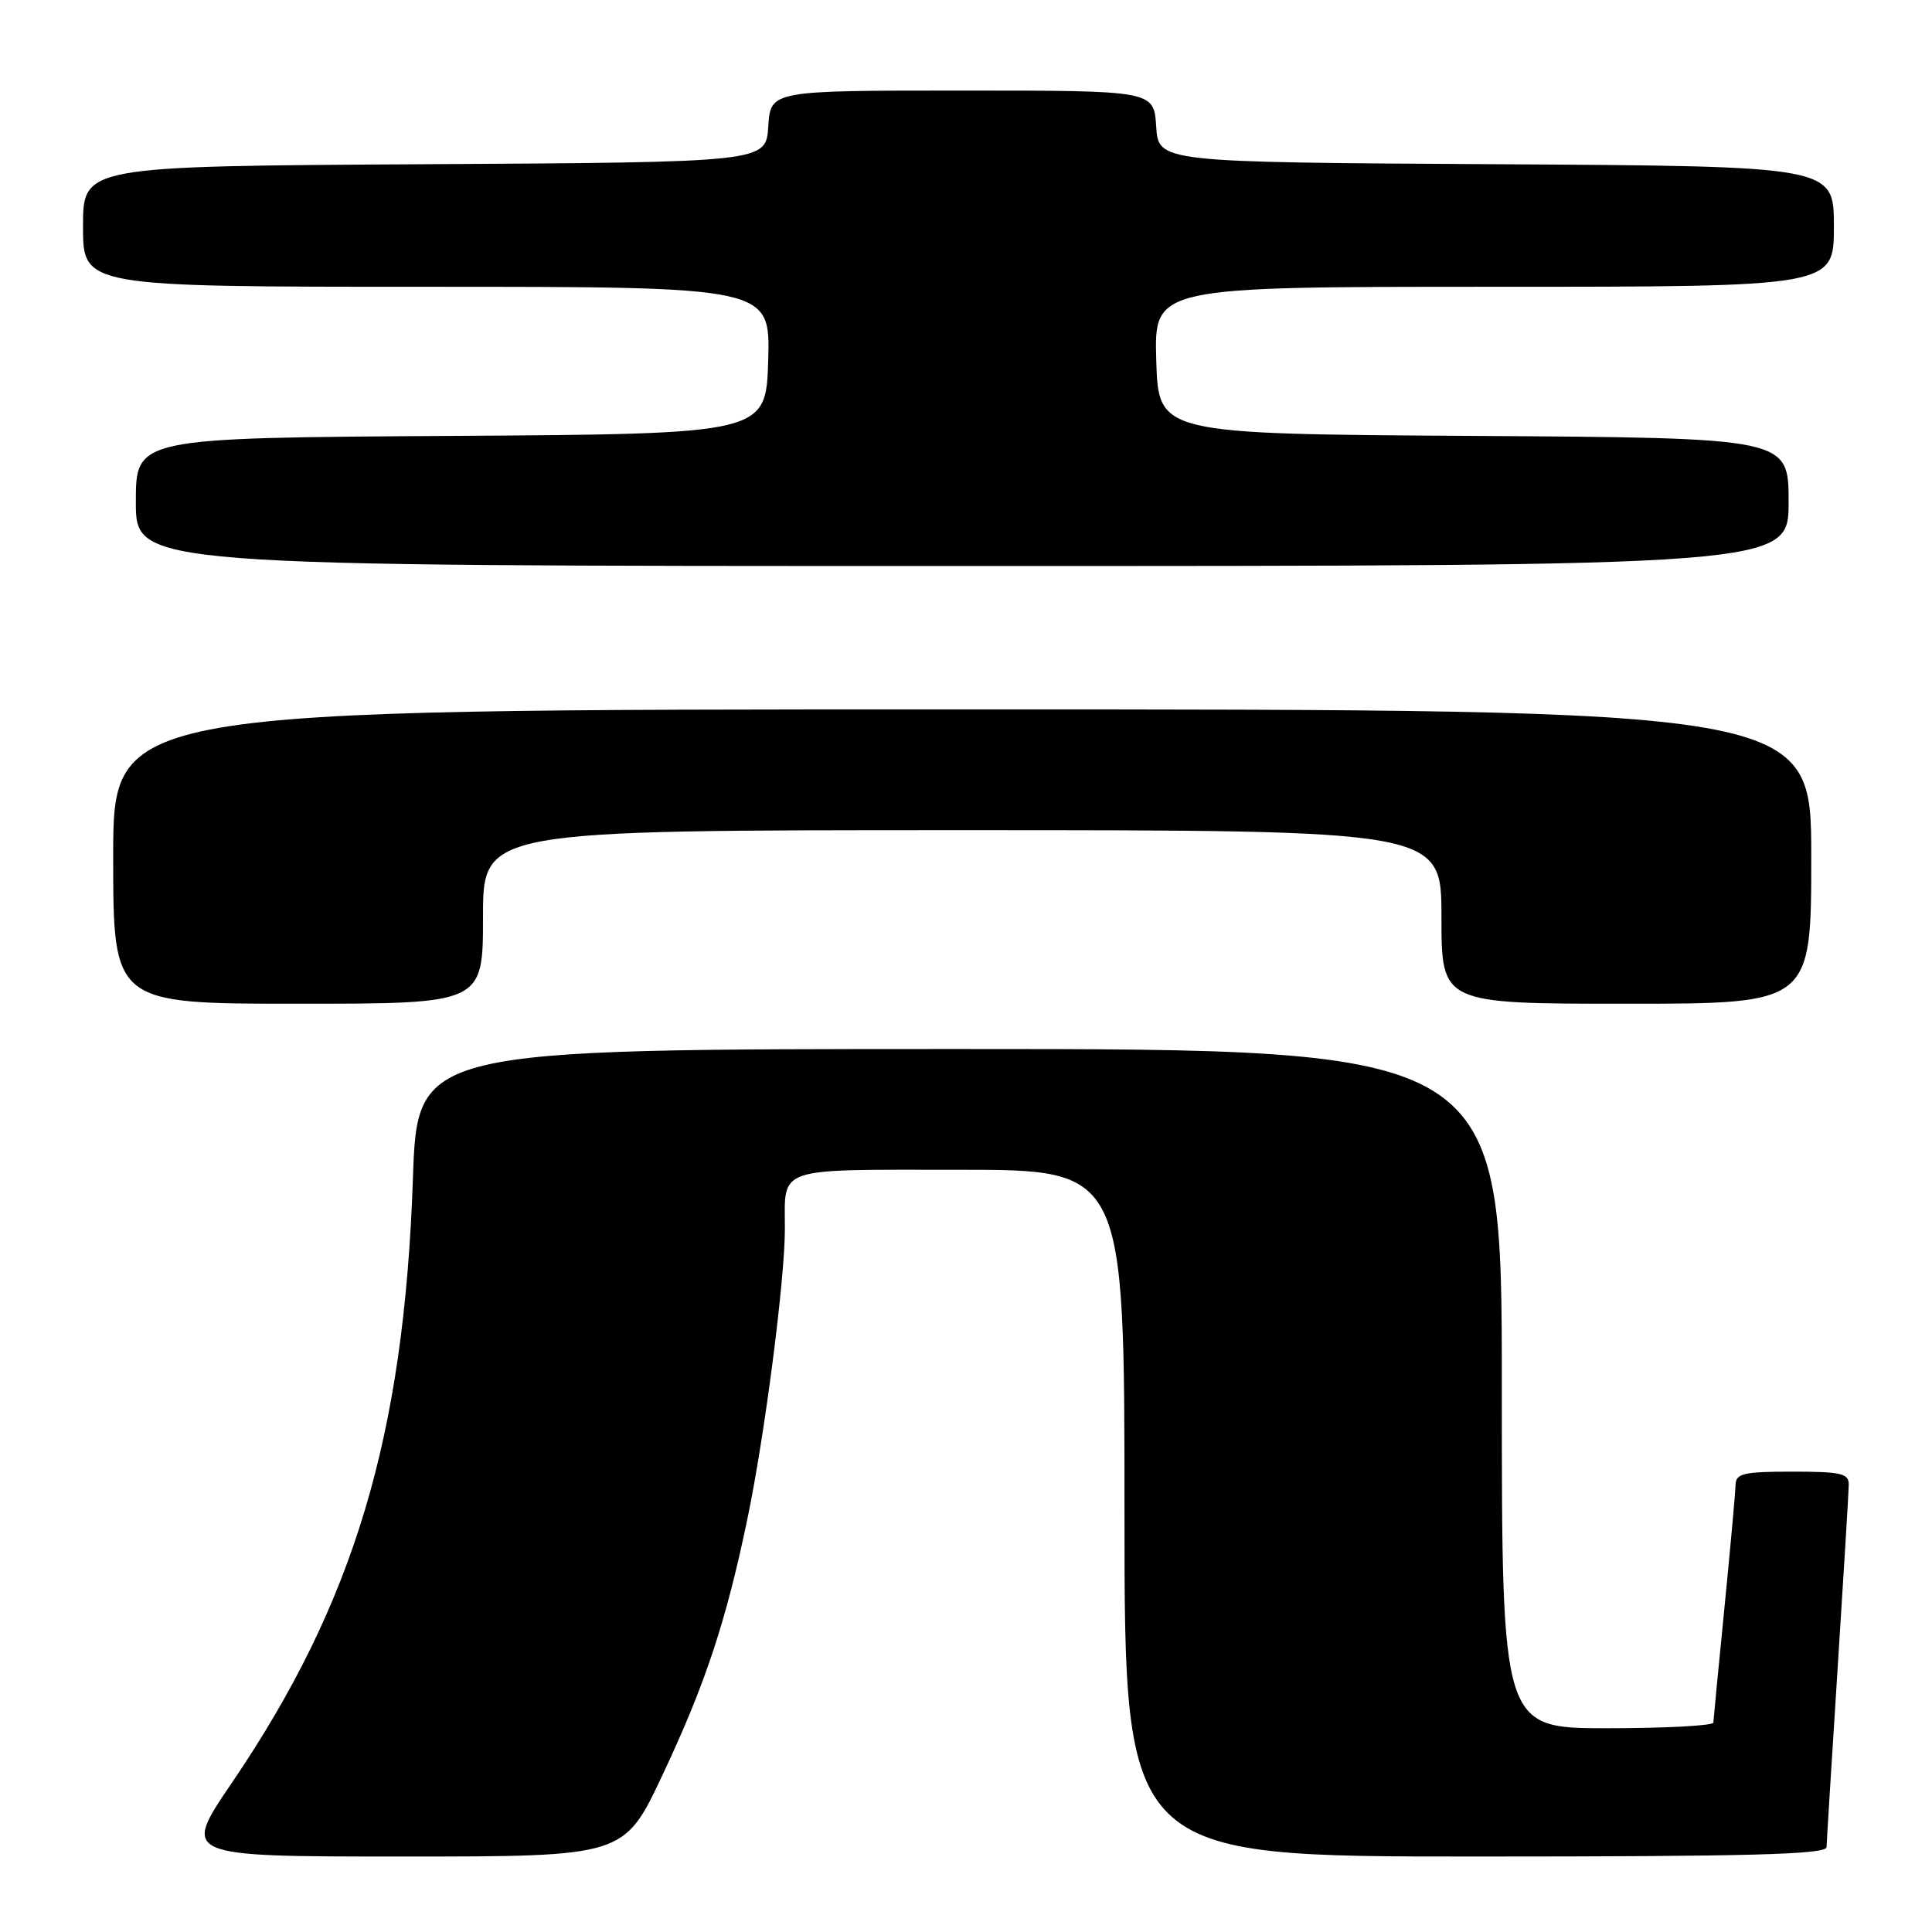 <?xml version="1.0" encoding="UTF-8" standalone="no"?>
<!DOCTYPE svg PUBLIC "-//W3C//DTD SVG 1.1//EN" "http://www.w3.org/Graphics/SVG/1.1/DTD/svg11.dtd" >
<svg xmlns="http://www.w3.org/2000/svg" xmlns:xlink="http://www.w3.org/1999/xlink" version="1.1" viewBox="0 0 256 256">
 <g >
 <path fill="currentColor"
d=" M 87.76 235.25 C 93.46 223.16 96.23 214.80 99.06 201.13 C 101.35 190.11 104.00 169.54 104.00 162.86 C 104.00 154.50 102.52 155.00 127.11 155.00 C 149.00 155.00 149.00 155.00 149.00 200.50 C 149.00 246.00 149.00 246.00 195.50 246.00 C 232.02 246.00 242.01 245.73 242.03 244.75 C 242.04 244.06 242.71 233.38 243.50 221.00 C 244.29 208.62 244.96 197.71 244.97 196.75 C 245.00 195.24 243.99 195.00 237.50 195.00 C 231.04 195.00 230.00 195.24 229.97 196.75 C 229.95 197.71 229.29 205.03 228.50 213.00 C 227.71 220.97 227.05 227.84 227.03 228.25 C 227.01 228.66 220.70 229.00 213.00 229.00 C 199.00 229.00 199.00 229.00 199.00 184.00 C 199.00 139.00 199.00 139.00 127.15 139.00 C 55.30 139.00 55.30 139.00 54.71 156.25 C 53.54 190.32 46.91 212.42 30.71 236.25 C 24.08 246.00 24.08 246.00 53.39 246.00 C 82.69 246.00 82.69 246.00 87.76 235.25 Z  M 64.00 121.50 C 64.00 110.00 64.00 110.00 127.50 110.00 C 191.00 110.00 191.00 110.00 191.00 121.50 C 191.00 133.00 191.00 133.00 215.50 133.00 C 240.00 133.00 240.00 133.00 240.00 113.50 C 240.00 94.00 240.00 94.00 127.50 94.00 C 15.00 94.00 15.00 94.00 15.00 113.50 C 15.00 133.00 15.00 133.00 39.50 133.00 C 64.00 133.00 64.00 133.00 64.00 121.50 Z  M 237.00 66.51 C 237.00 58.02 237.00 58.02 195.25 57.76 C 153.50 57.50 153.50 57.50 153.21 47.75 C 152.93 38.00 152.93 38.00 197.96 38.00 C 243.00 38.00 243.00 38.00 243.00 30.01 C 243.00 22.02 243.00 22.02 198.25 21.76 C 153.50 21.50 153.50 21.50 153.20 16.75 C 152.89 12.00 152.89 12.00 127.50 12.00 C 102.11 12.00 102.11 12.00 101.80 16.75 C 101.50 21.50 101.50 21.50 56.25 21.76 C 11.00 22.02 11.00 22.02 11.00 30.01 C 11.00 38.00 11.00 38.00 56.54 38.00 C 102.07 38.00 102.07 38.00 101.79 47.75 C 101.50 57.50 101.50 57.50 59.75 57.76 C 18.00 58.02 18.00 58.02 18.00 66.51 C 18.00 75.00 18.00 75.00 127.50 75.00 C 237.00 75.00 237.00 75.00 237.00 66.51 Z "/>
</g>
</svg>